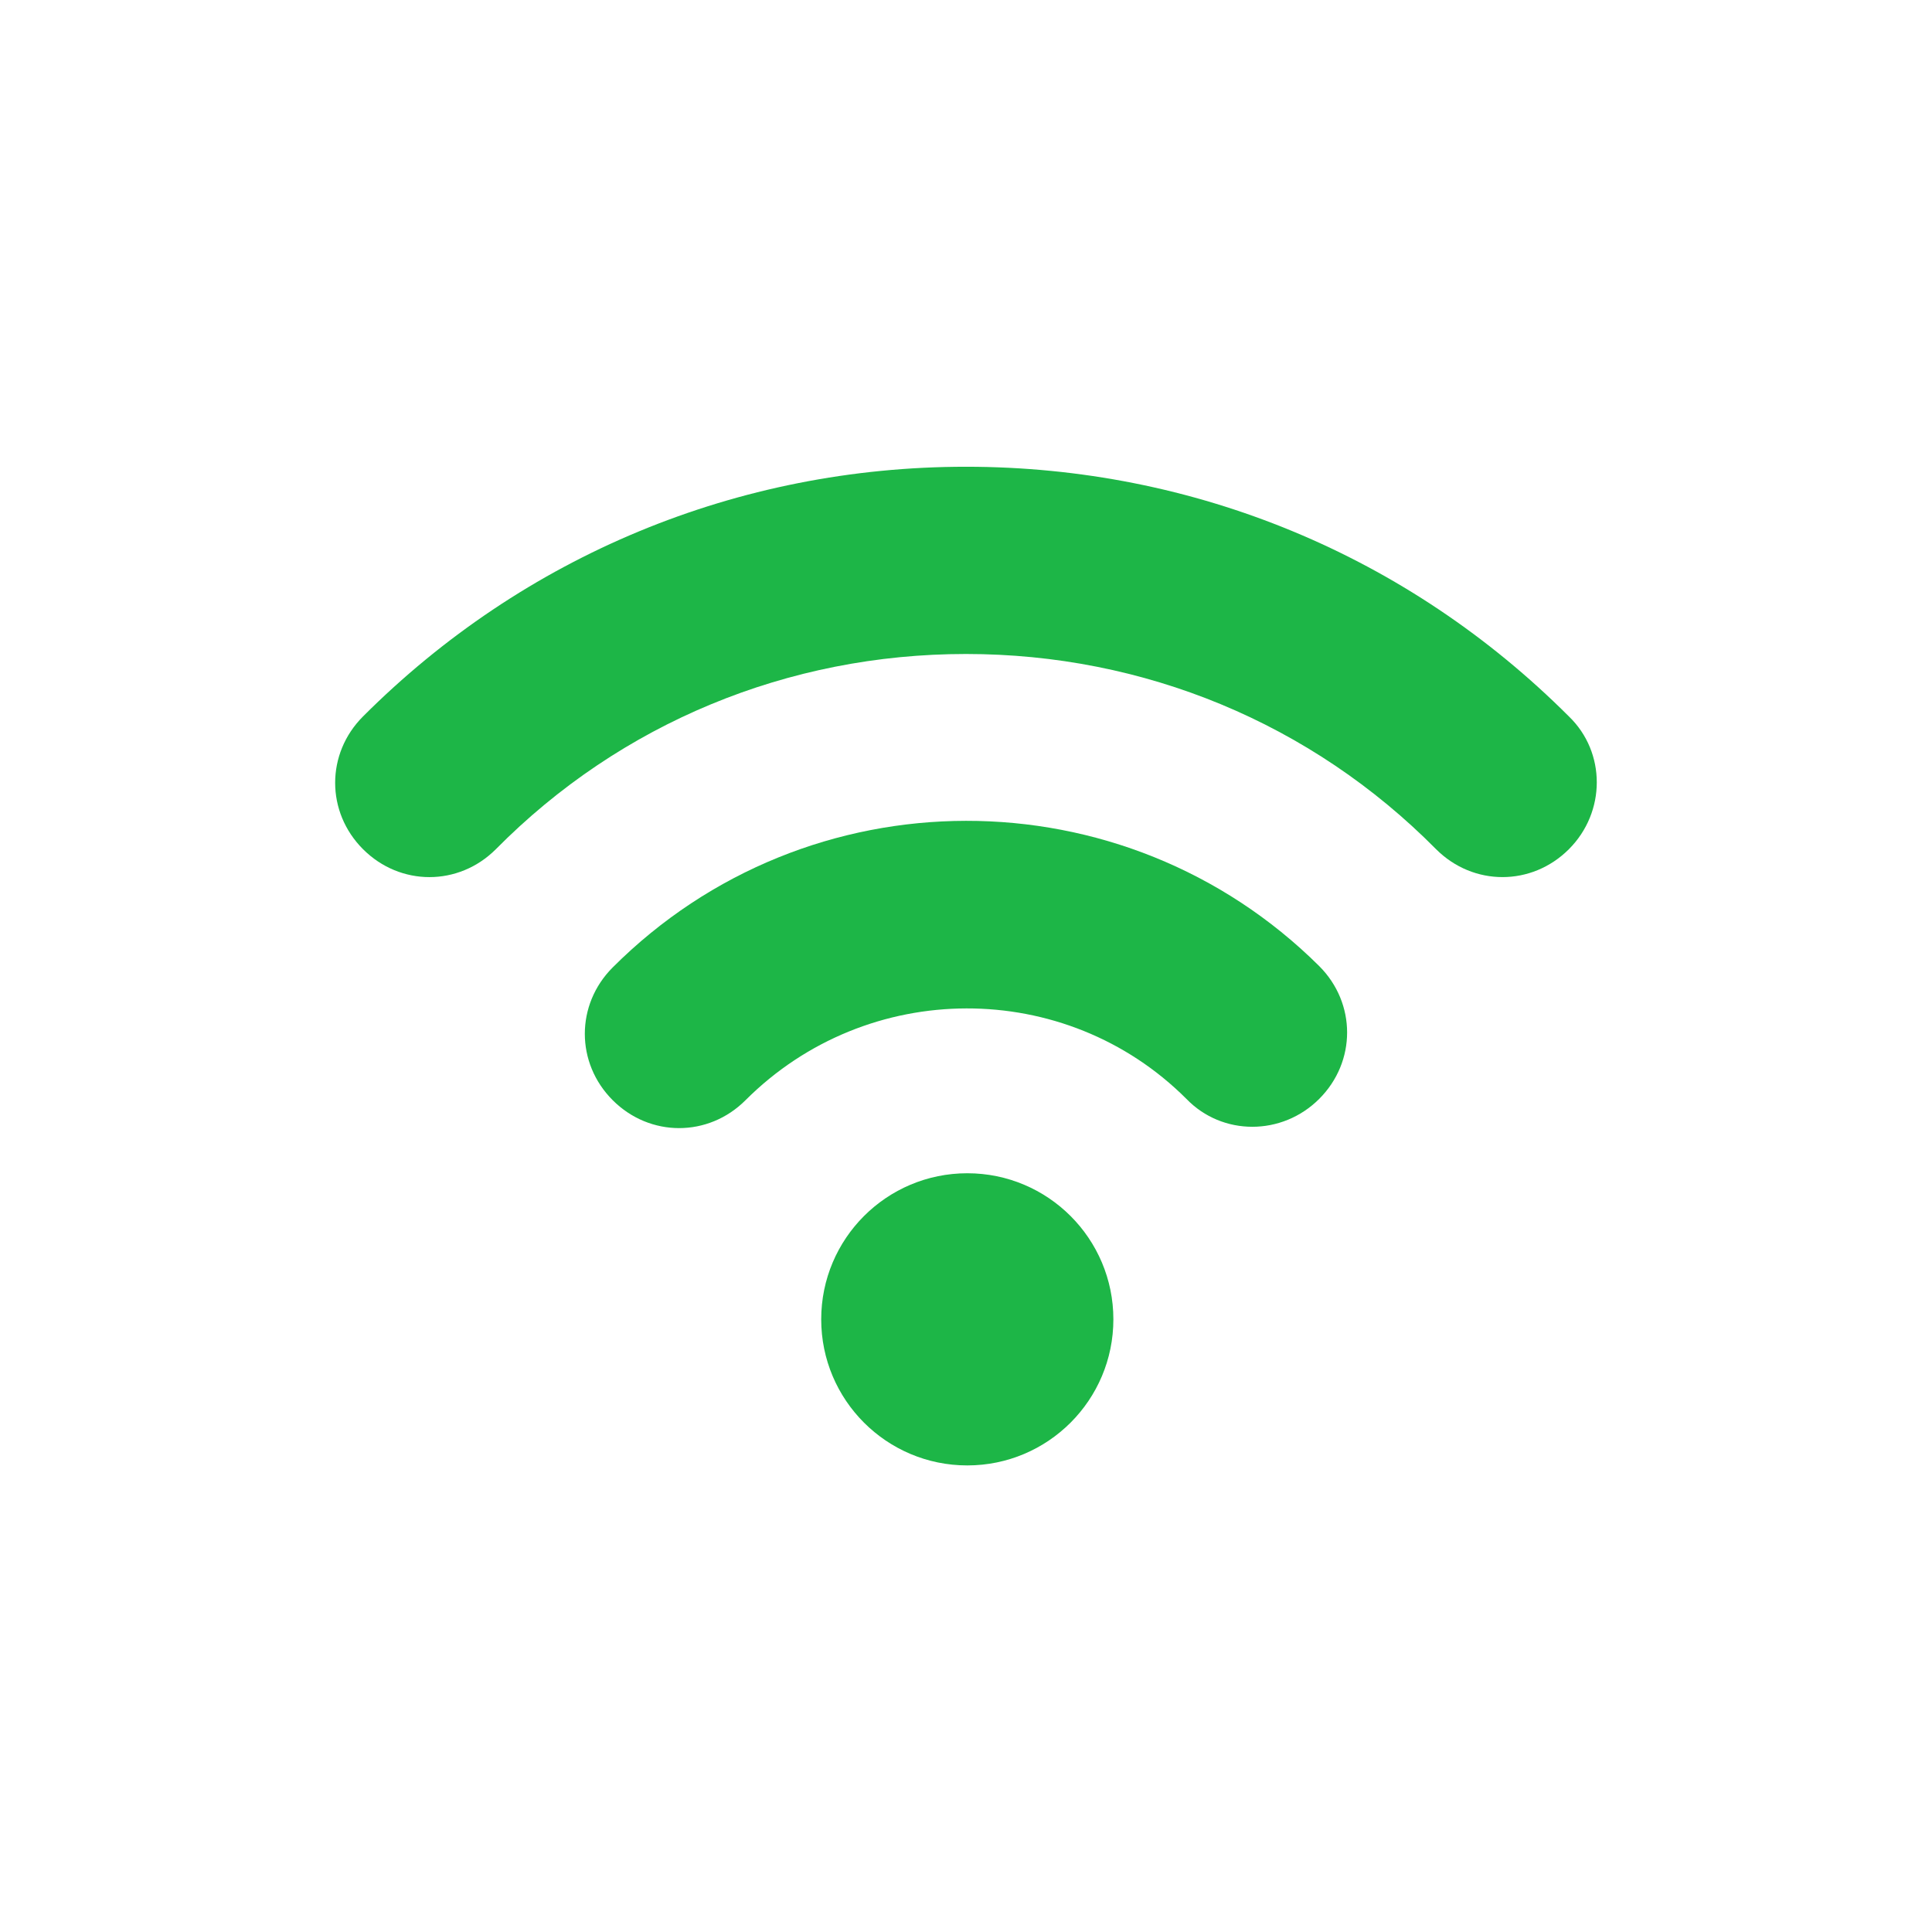 <svg xmlns="http://www.w3.org/2000/svg" xmlns:xlink="http://www.w3.org/1999/xlink" width="2048" zoomAndPan="magnify" viewBox="0 0 1536 1536" height="2048" preserveAspectRatio="xMidYMid meet" version="1.0"><defs><clipPath id="e1a485264c"><path d="M 266 371.016 L 1270 371.016 L 1270 698 L 266 698 Z M 266 371.016 " clip-rule="nonzero"/></clipPath><clipPath id="d5ccea645d"><path d="M 652 932 L 886 932 L 886 1165.266 L 652 1165.266 Z M 652 932 " clip-rule="nonzero"/></clipPath></defs><g clip-path="url(#e1a485264c)"><path fill="#1db647" d="M 1247.316 569.574 C 1119.566 441.824 949.574 371.078 767.973 371.078 C 586.371 371.078 416.383 441.82 288.629 569.574 C 259.066 599.137 259.066 645.594 288.629 675.156 C 303.41 689.938 322.418 697.332 341.422 697.332 C 360.422 697.332 379.43 689.938 394.211 675.156 C 493.453 574.848 626.492 519.941 767.973 519.941 C 909.453 519.941 1042.488 574.848 1141.734 675.148 C 1171.297 704.711 1217.754 704.711 1247.316 675.148 C 1276.887 645.586 1276.887 598.074 1247.316 569.566 Z M 1247.316 569.574 " fill-opacity="1" fill-rule="nonzero"/></g><path fill="#1db647" d="M 487.125 769.125 C 457.562 798.688 457.562 845.145 487.125 874.707 C 501.906 889.488 520.914 896.883 539.914 896.883 C 558.918 896.883 577.926 889.488 592.707 874.707 C 689.844 777.57 847.16 777.57 943.238 873.652 C 971.75 903.219 1019.258 903.219 1048.82 873.652 C 1078.387 844.09 1078.387 797.637 1048.82 768.07 C 893.617 613.918 642.328 613.918 487.125 769.125 Z M 487.125 769.125 " fill-opacity="1" fill-rule="nonzero"/><g clip-path="url(#d5ccea645d)"><path fill="#1db647" d="M 885.168 1048.918 C 885.168 1113.059 833.176 1165.055 769.023 1165.055 C 704.883 1165.055 652.887 1113.059 652.887 1048.918 C 652.887 984.77 704.883 932.773 769.023 932.773 C 833.172 932.773 885.168 984.77 885.168 1048.918 " fill-opacity="1" fill-rule="nonzero"/></g></svg>